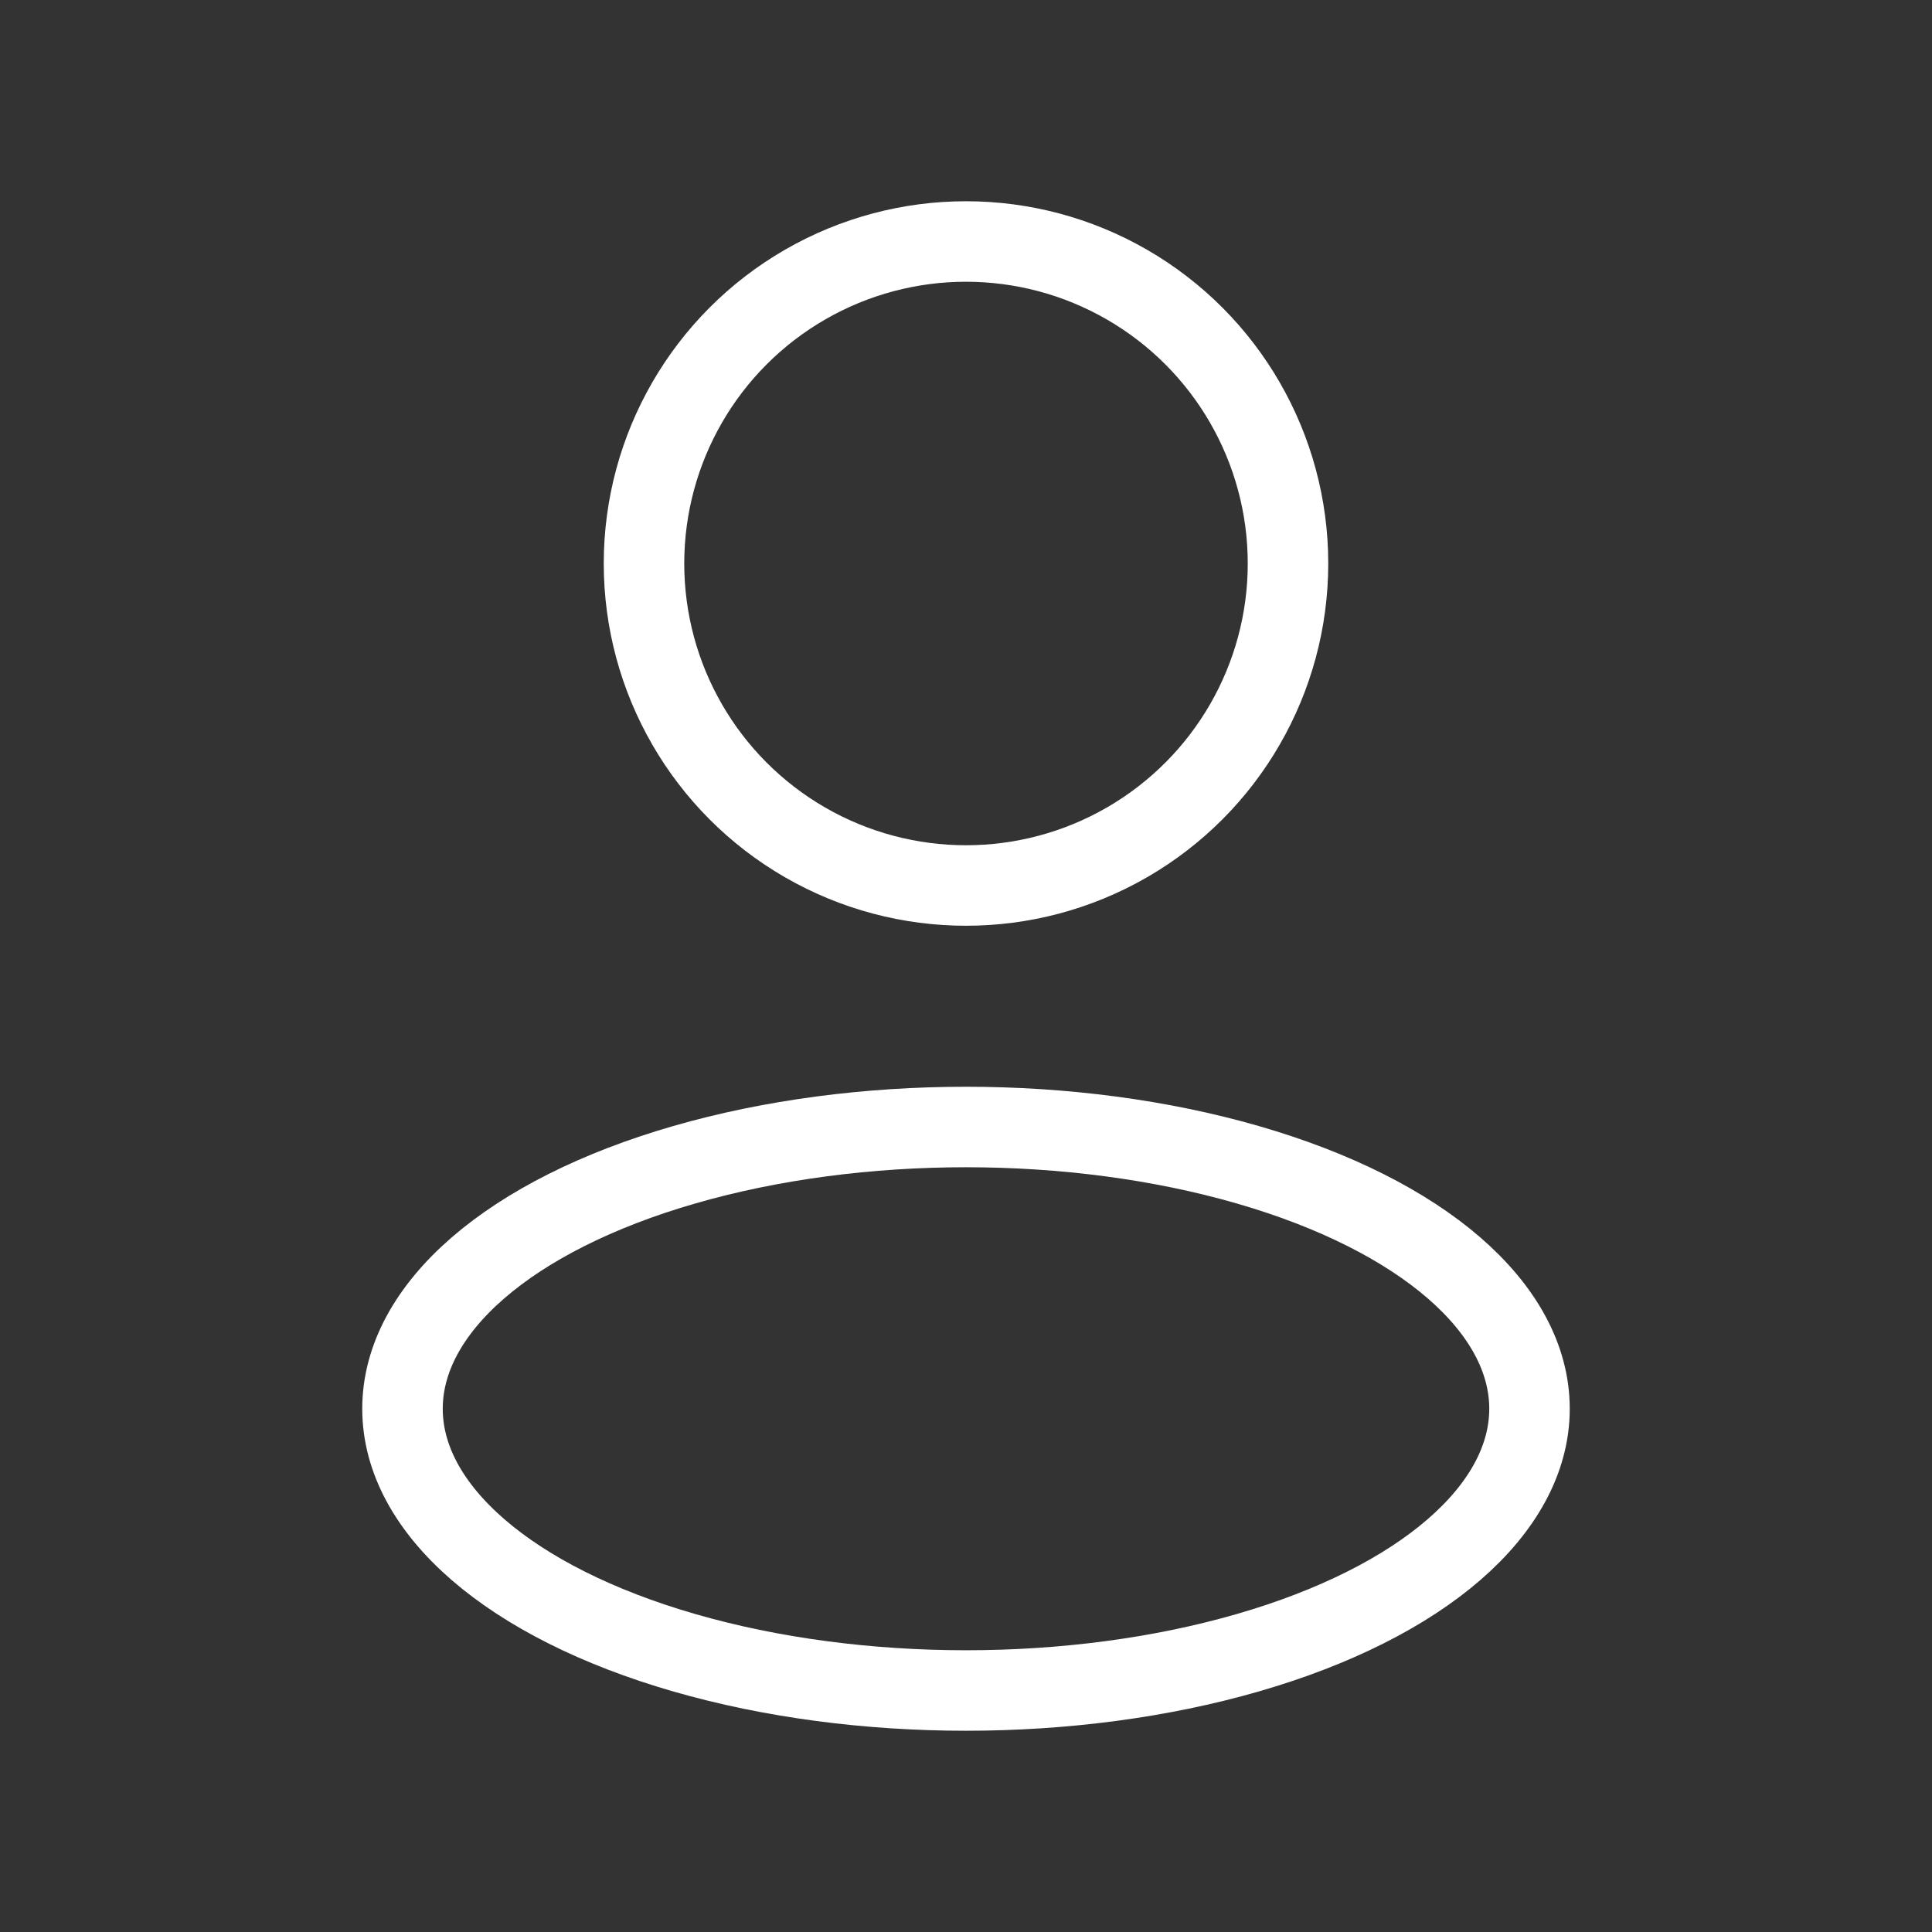 <svg width="24" height="24" viewBox="0 0 24 24" fill="none" xmlns="http://www.w3.org/2000/svg">
<rect x="0" y="0" width="24" height="24" fill="#333333" stroke="none"/>
<ellipse cx="12" cy="17.5" rx="7" ry="3.5" stroke="white" stroke-linejoin="round"/>
<circle cx="12" cy="7" r="4" stroke="white" stroke-linejoin="round"/>
</svg>
